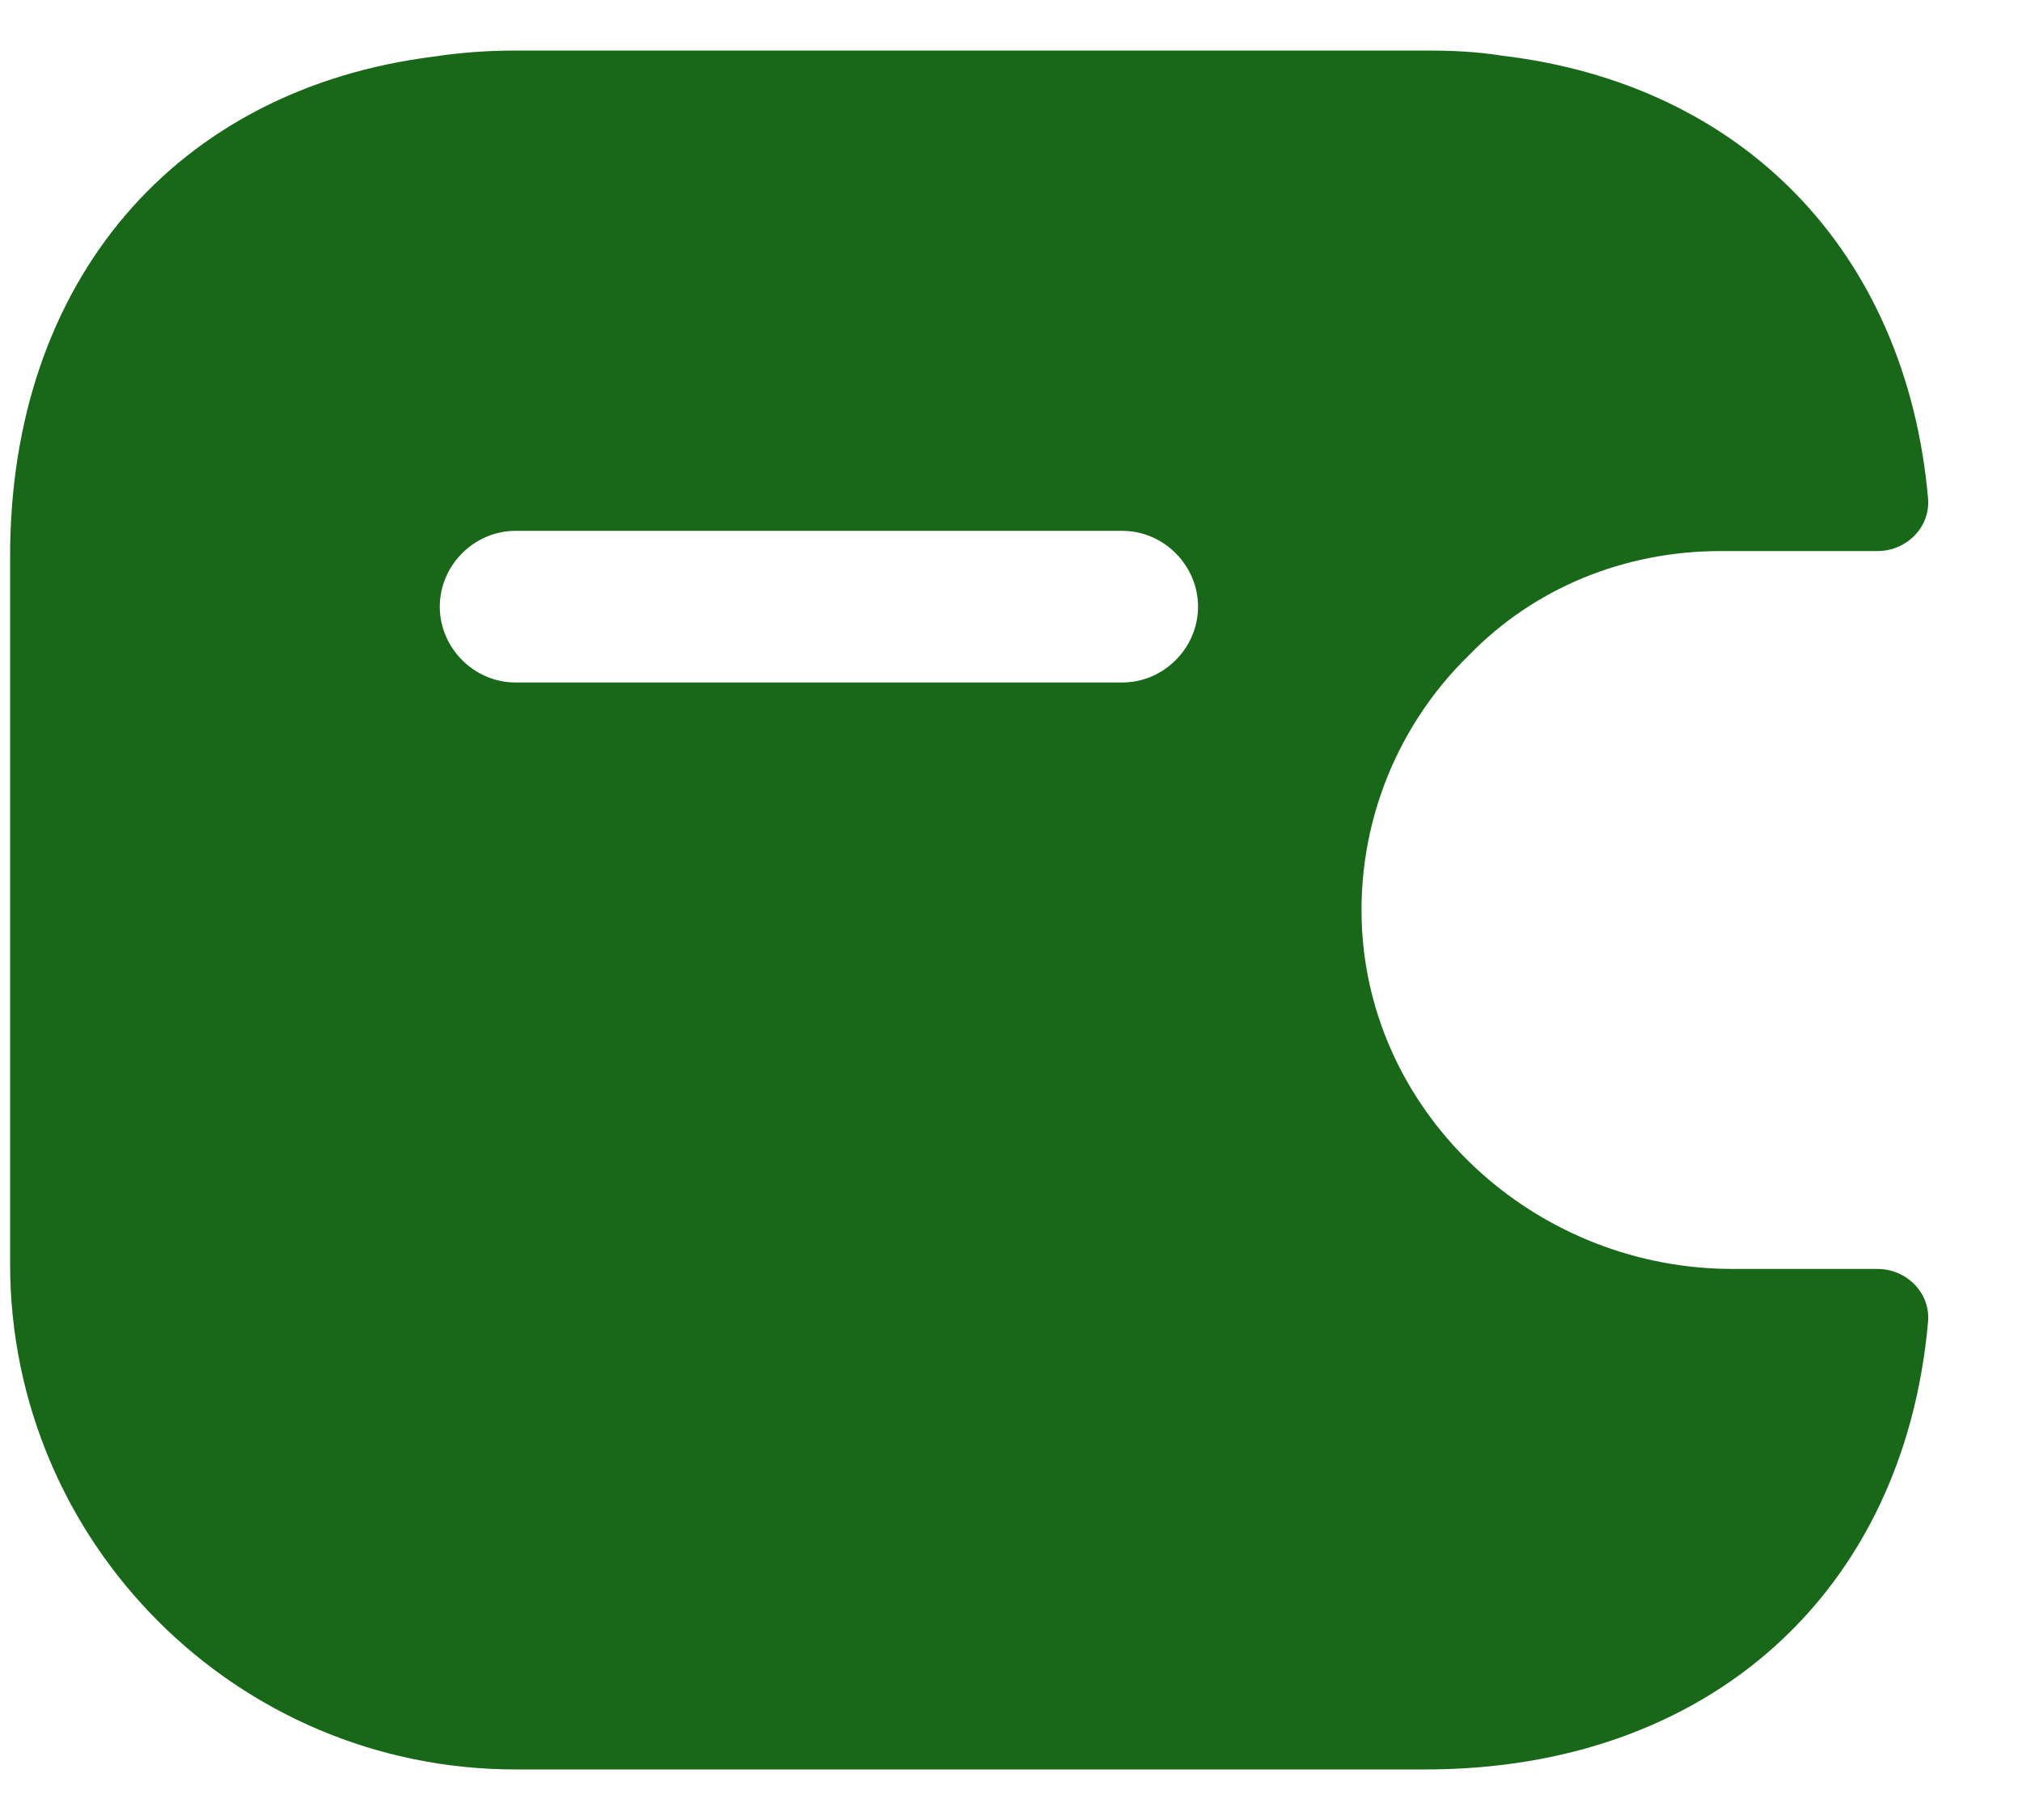 <svg width="20" height="18" viewBox="0 0 20 18" fill="none" xmlns="http://www.w3.org/2000/svg">
<path d="M18.57 12.55H17.14C15.24 12.55 13.64 11.12 13.48 9.3C13.39 8.26 13.77 7.22 14.53 6.48C15.17 5.82 16.06 5.45 17.02 5.45H18.57C18.86 5.45 19.1 5.21 19.07 4.92C18.85 2.49 17.24 0.83 14.85 0.55C14.61 0.51 14.36 0.5 14.1 0.5H5.1C4.82 0.5 4.55 0.52 4.29 0.56C1.74 0.88 0.1 2.78 0.1 5.5V12.5C0.1 15.26 2.34 17.5 5.1 17.5H14.1C16.9 17.5 18.83 15.75 19.07 13.08C19.1 12.79 18.86 12.55 18.57 12.55ZM11.1 6.75H5.1C4.69 6.75 4.35 6.41 4.35 6C4.35 5.59 4.69 5.25 5.1 5.25H11.1C11.51 5.25 11.85 5.59 11.85 6C11.85 6.41 11.51 6.75 11.1 6.75Z" fill="#196719"/>
</svg>

